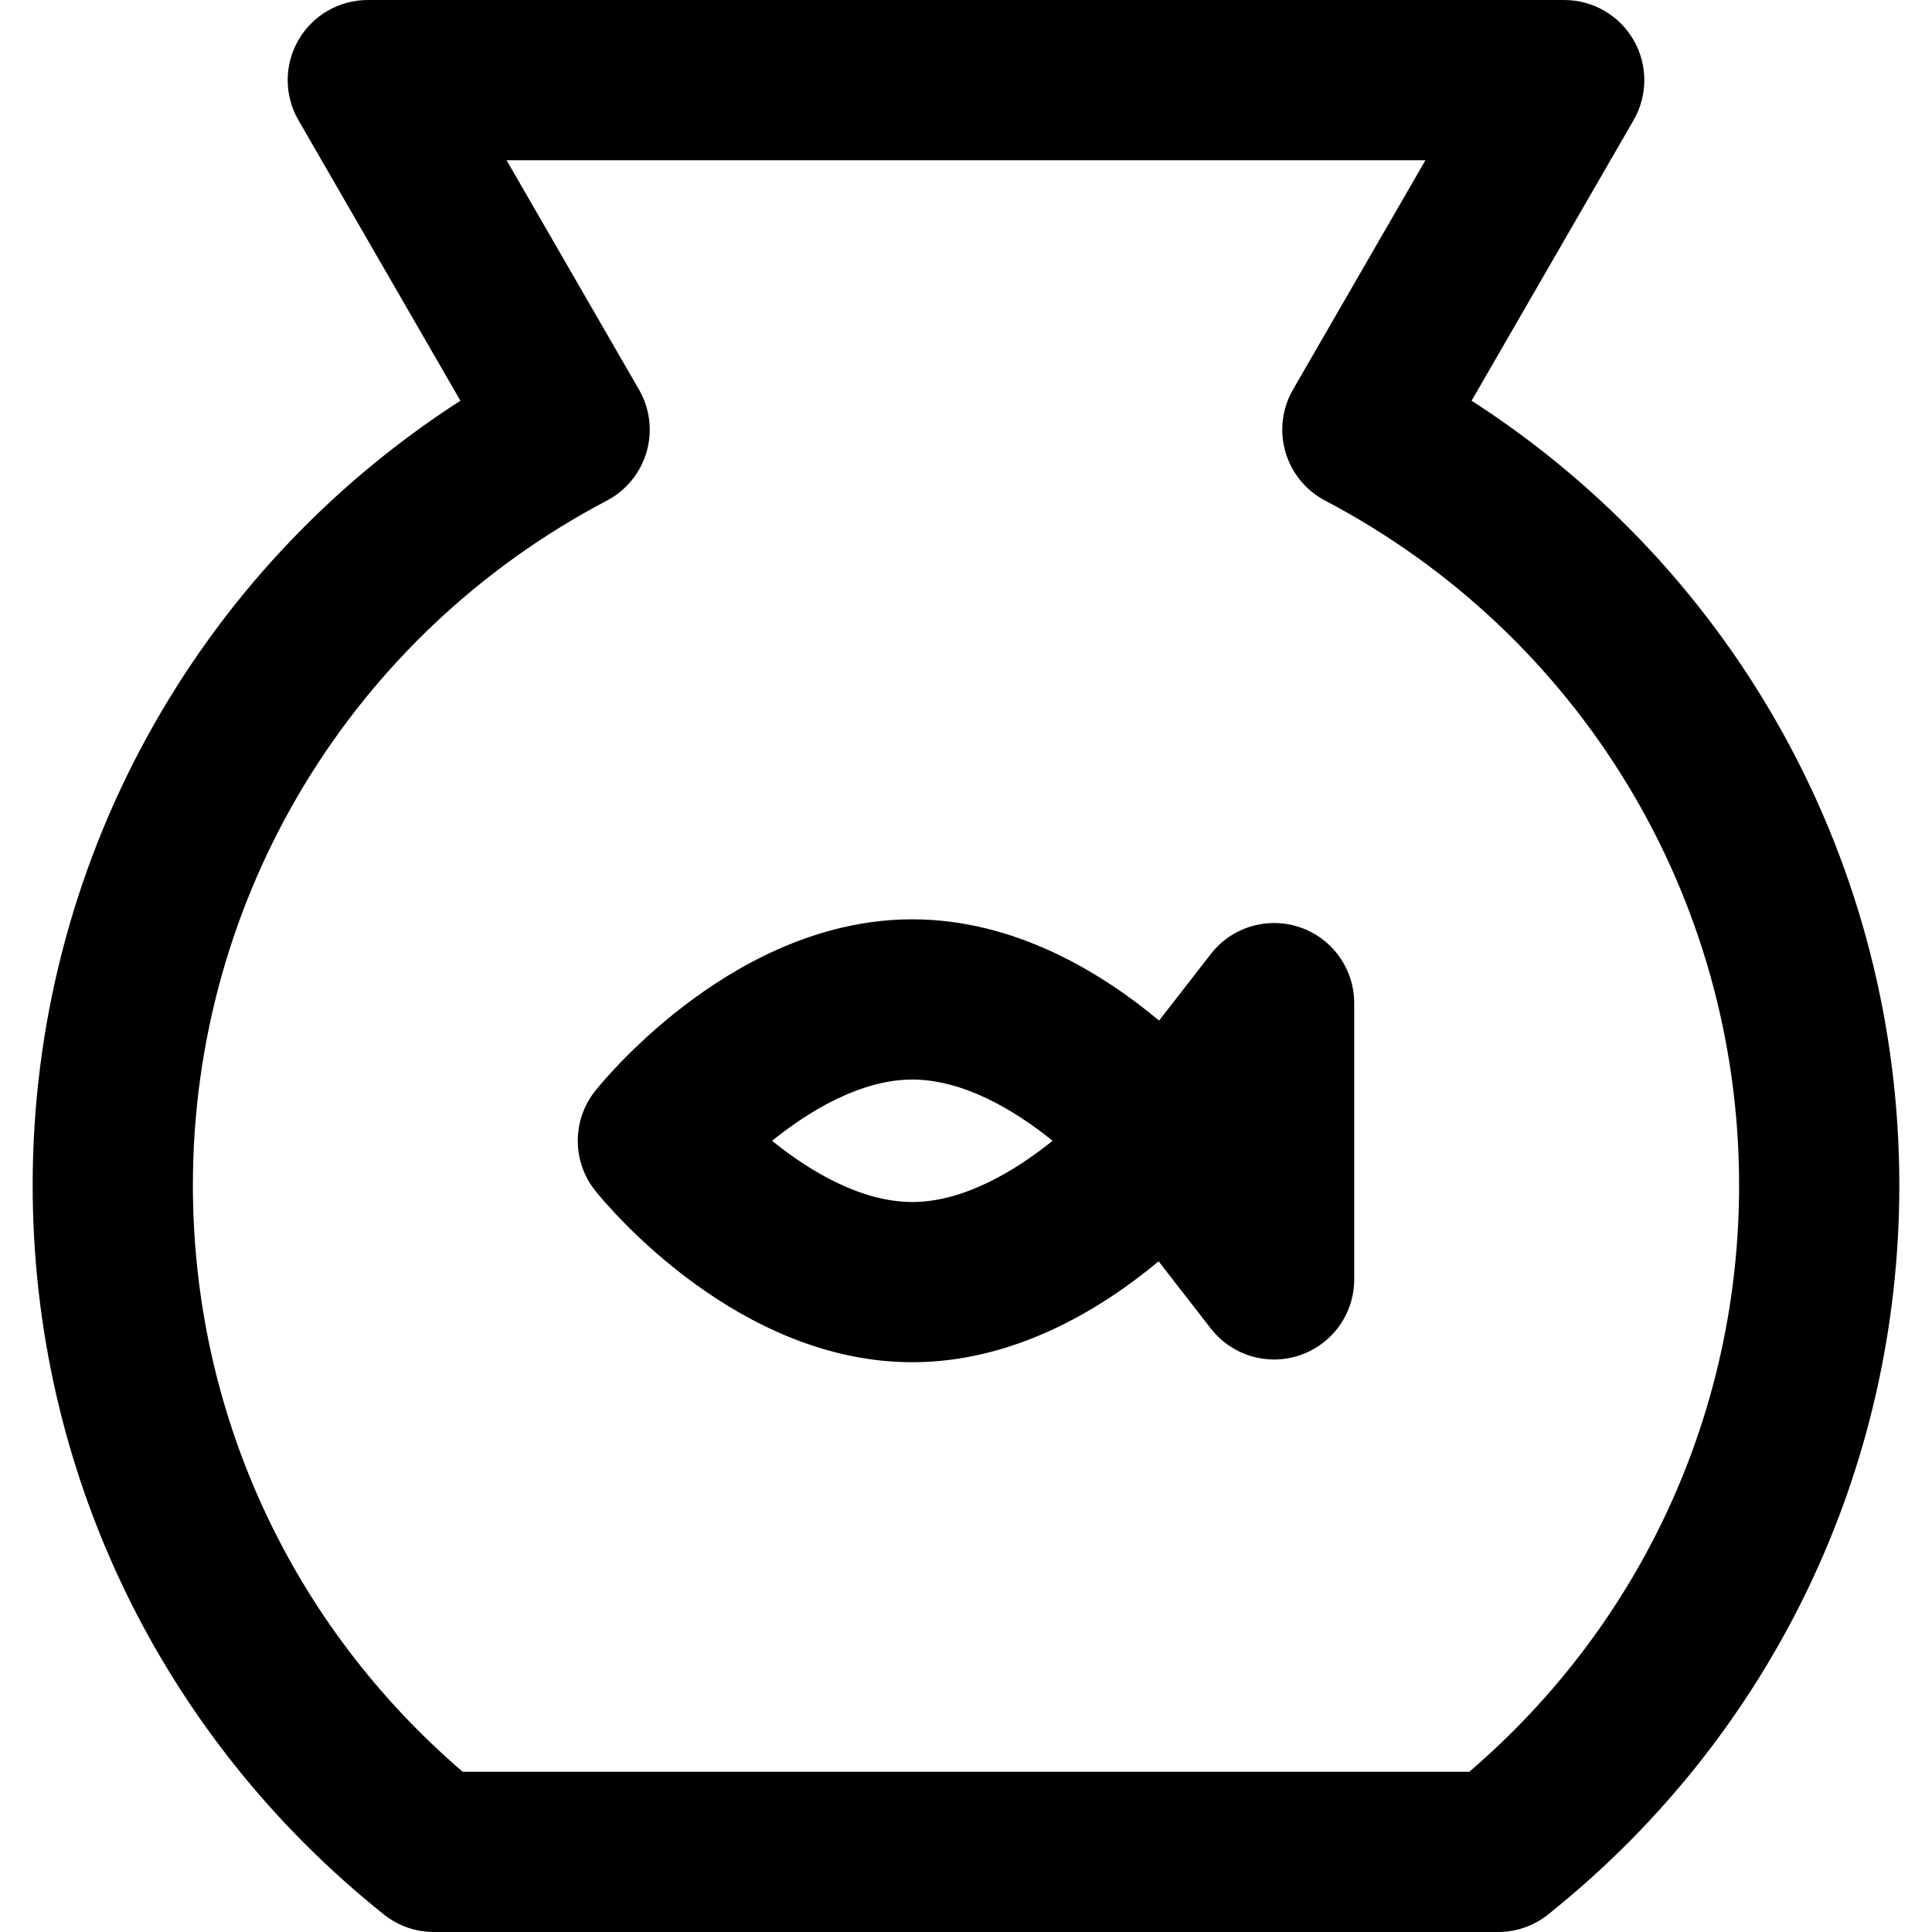 <?xml version="1.0" encoding="iso-8859-1"?>
<!-- Generator: Adobe Illustrator 18.0.0, SVG Export Plug-In . SVG Version: 6.00 Build 0)  -->
<!DOCTYPE svg PUBLIC "-//W3C//DTD SVG 1.1//EN" "http://www.w3.org/Graphics/SVG/1.1/DTD/svg11.dtd">
<svg version="1.1" id="Capa_1" xmlns="http://www.w3.org/2000/svg" xmlns:xlink="http://www.w3.org/1999/xlink" x="0px" y="0px"
	 viewBox="0 0 180.871 180.871" style="enable-background:new 0 0 180.871 180.871;" xml:space="preserve">
<g>
	<path d="M137.768,37.514l15.166-26.264c1.34-2.321,1.34-5.18,0-7.5C151.595,1.43,149.119,0,146.439,0H34.433
		c-2.68,0-5.155,1.43-6.495,3.75c-1.34,2.321-1.34,5.18,0,7.5l15.165,26.264C18.219,53.536,3.058,81.016,3.058,110.955
		c0,26.692,11.984,51.577,32.878,68.275c1.329,1.063,2.98,1.641,4.682,1.641h99.633c1.702,0,3.353-0.579,4.682-1.641
		c20.895-16.698,32.879-41.583,32.879-68.275C177.813,81.017,162.649,53.536,137.768,37.514z M137.552,165.871H43.319
		c-16.086-13.797-25.261-33.667-25.261-54.916c0-26.963,14.852-51.522,38.76-64.092c1.806-0.949,3.147-2.594,3.714-4.554
		c0.567-1.96,0.311-4.067-0.71-5.834L47.424,15h86.024l-12.4,21.474c-1.021,1.767-1.276,3.874-0.71,5.834
		c0.567,1.96,1.908,3.605,3.714,4.555c23.908,12.569,38.76,37.128,38.76,64.092C162.813,132.204,153.638,152.074,137.552,165.871z"
		/>
	<path d="M121.712,86.817c-3.032-1.037-6.388-0.037-8.354,2.493l-4.847,6.236c-5.328-4.451-13.478-9.481-23.101-9.481
		c-16.274,0-28.337,14.387-29.659,16.027c-2.213,2.747-2.213,6.665,0,9.412c1.322,1.64,13.385,16.026,29.661,16.025
		c9.597,0,17.727-5.003,23.055-9.445l4.891,6.293c1.449,1.864,3.651,2.898,5.923,2.898c0.812,0,1.633-0.132,2.431-0.406
		c3.031-1.04,5.067-3.89,5.067-7.095V93.912C126.779,90.707,124.743,87.857,121.712,86.817z M85.412,112.53H85.41
		c-4.768,0.001-9.582-2.858-13.13-5.731c3.538-2.858,8.367-5.734,13.13-5.734c4.767,0,9.582,2.859,13.13,5.732
		C95.002,109.655,90.174,112.53,85.412,112.53z"/>
</g>
<g>
</g>
<g>
</g>
<g>
</g>
<g>
</g>
<g>
</g>
<g>
</g>
<g>
</g>
<g>
</g>
<g>
</g>
<g>
</g>
<g>
</g>
<g>
</g>
<g>
</g>
<g>
</g>
<g>
</g>
</svg>
